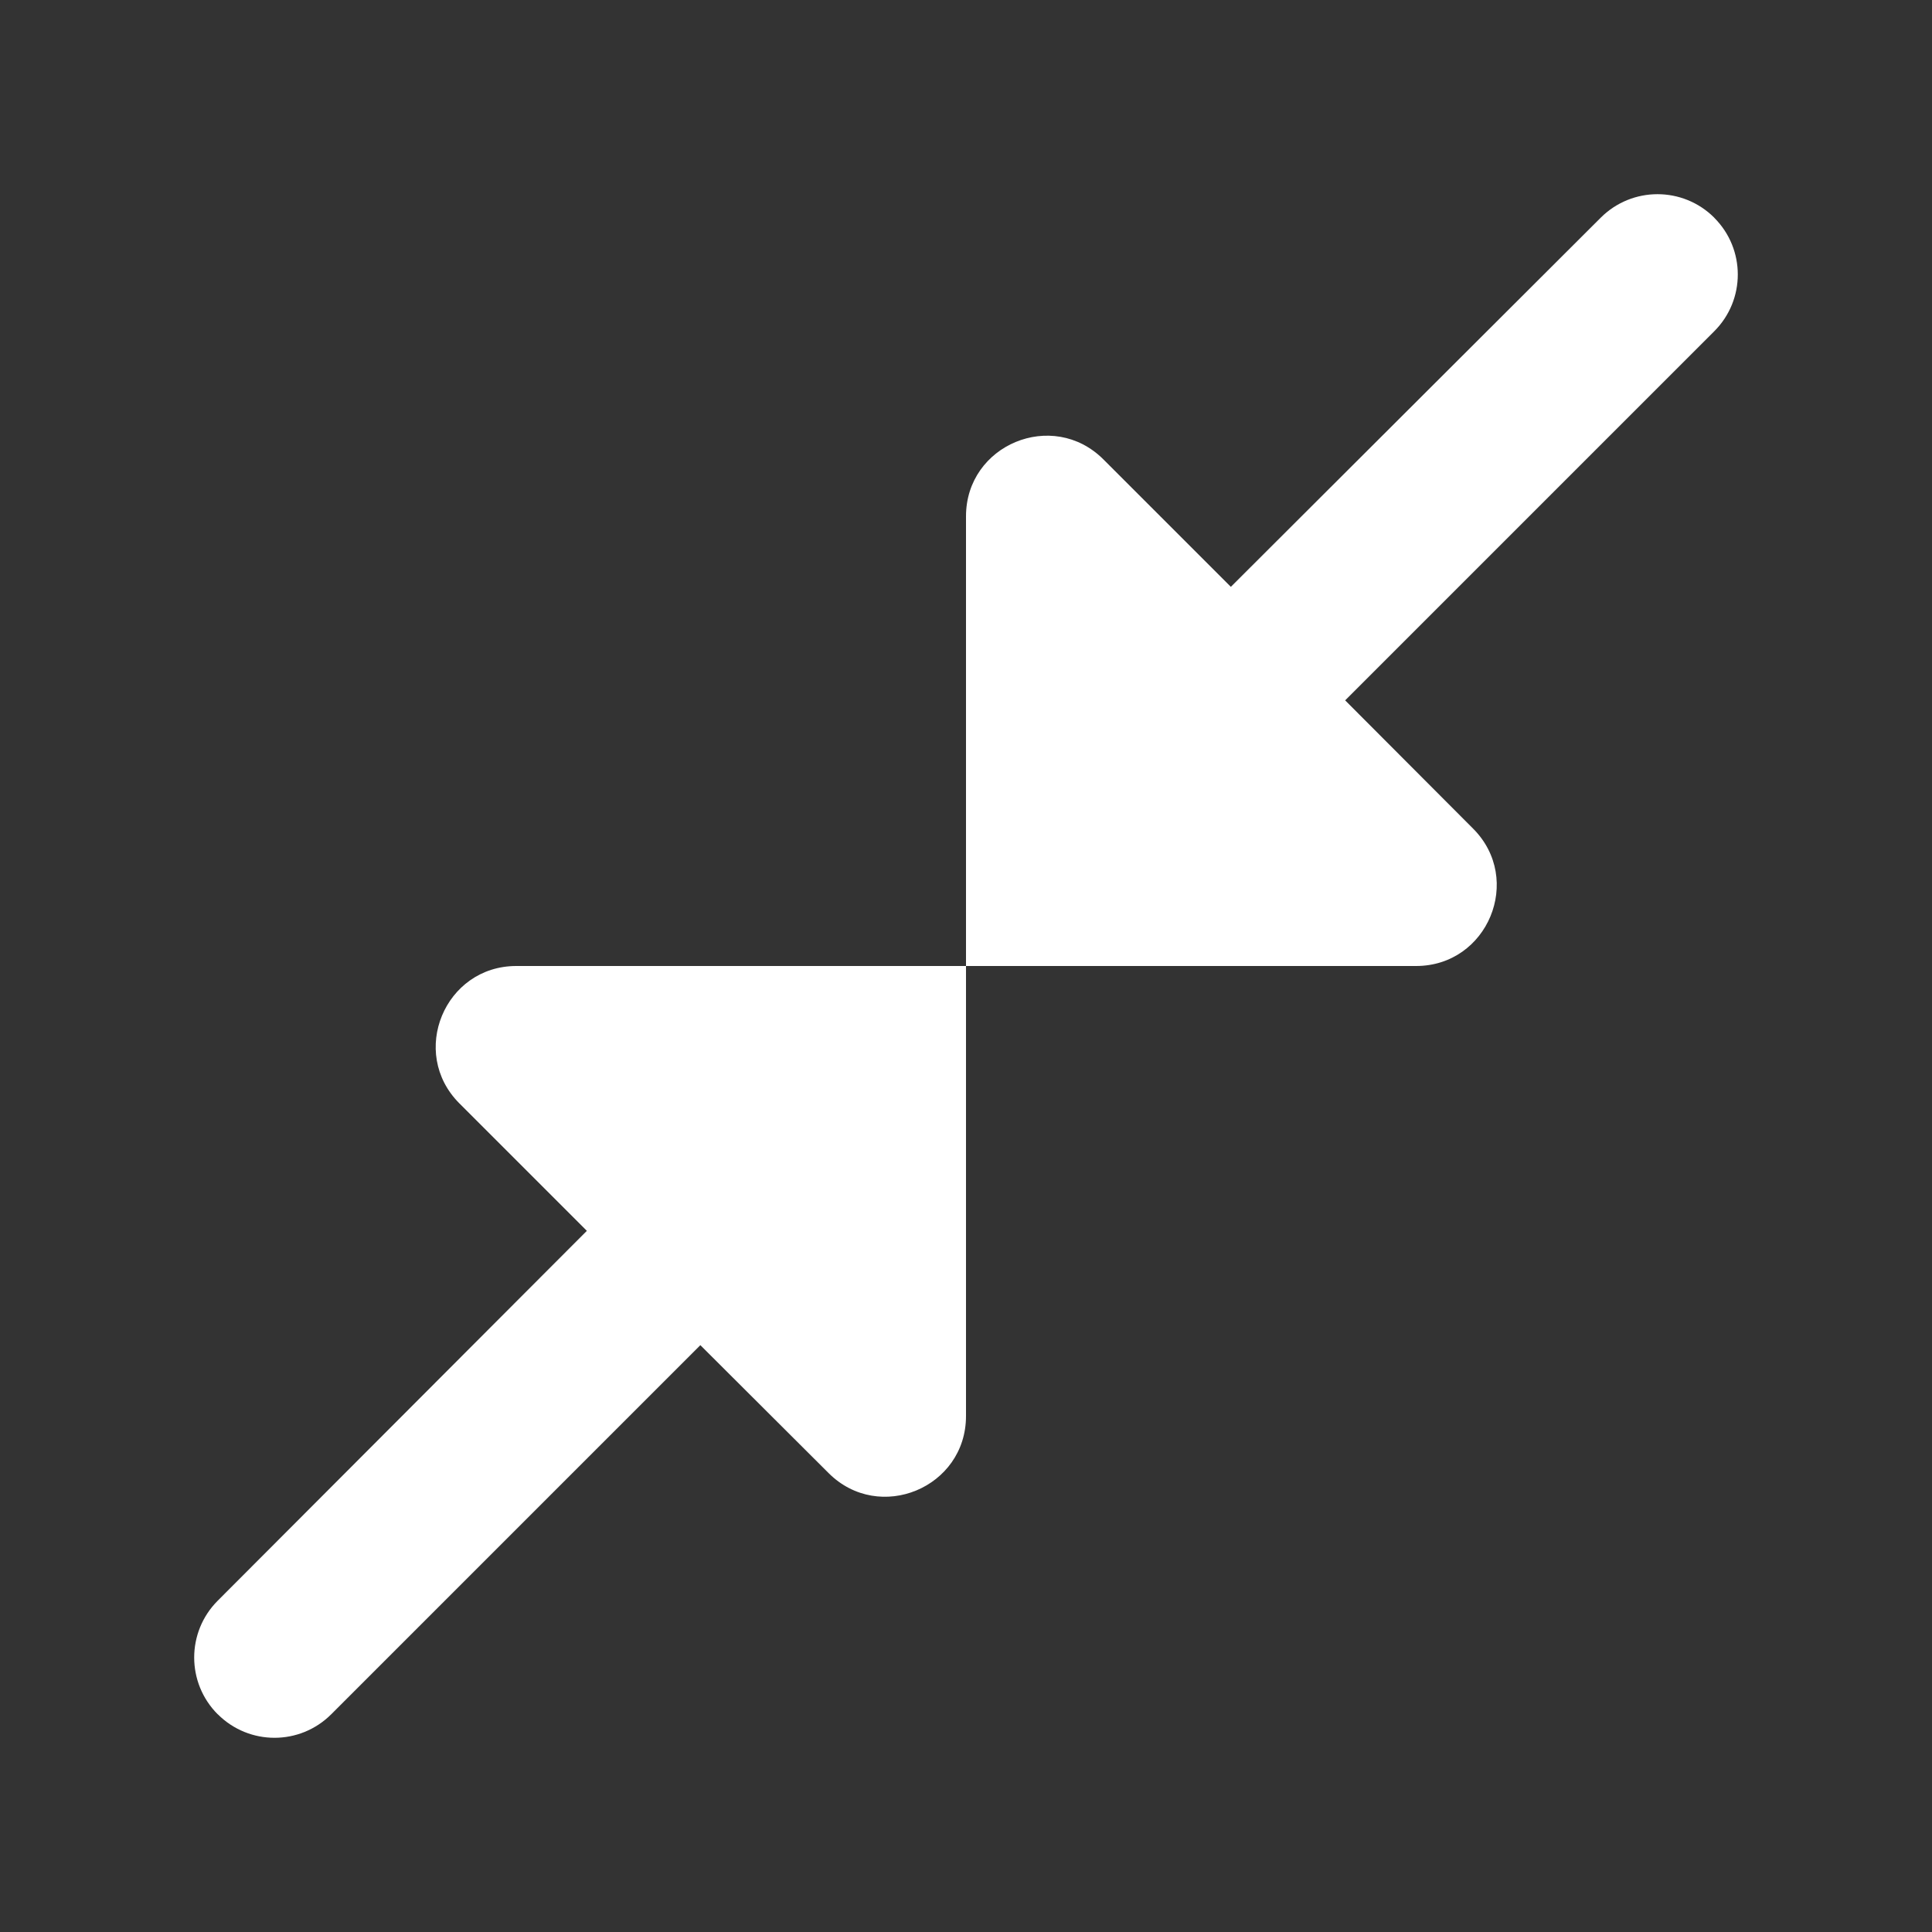 <svg xmlns="http://www.w3.org/2000/svg" width="24" height="24" fill="none" viewBox="0 0 24 24">
    <rect x="0" y="0" width="24" height="24" fill="#333333" stroke="none"/>
    <path fill="#fff" d="M21.295 2.705c.39.39.39 1.02 0 1.41L16.71 8.7l1.59 1.594c.628.63.181 1.706-.709 1.706H12V6.414c0-.89 1.077-1.337 1.707-.707L15.29 7.29l4.595-4.586c.39-.389 1.02-.389 1.41 0zm-18.59 18.59c.39.39 1.02.39 1.41 0L8.7 16.71l1.594 1.59c.63.628 1.706.181 1.706-.709V12H6.414c-.89 0-1.337 1.077-.707 1.707L7.29 15.29l-4.586 4.595c-.389.39-.389 1.02 0 1.41z"/>
</svg>
